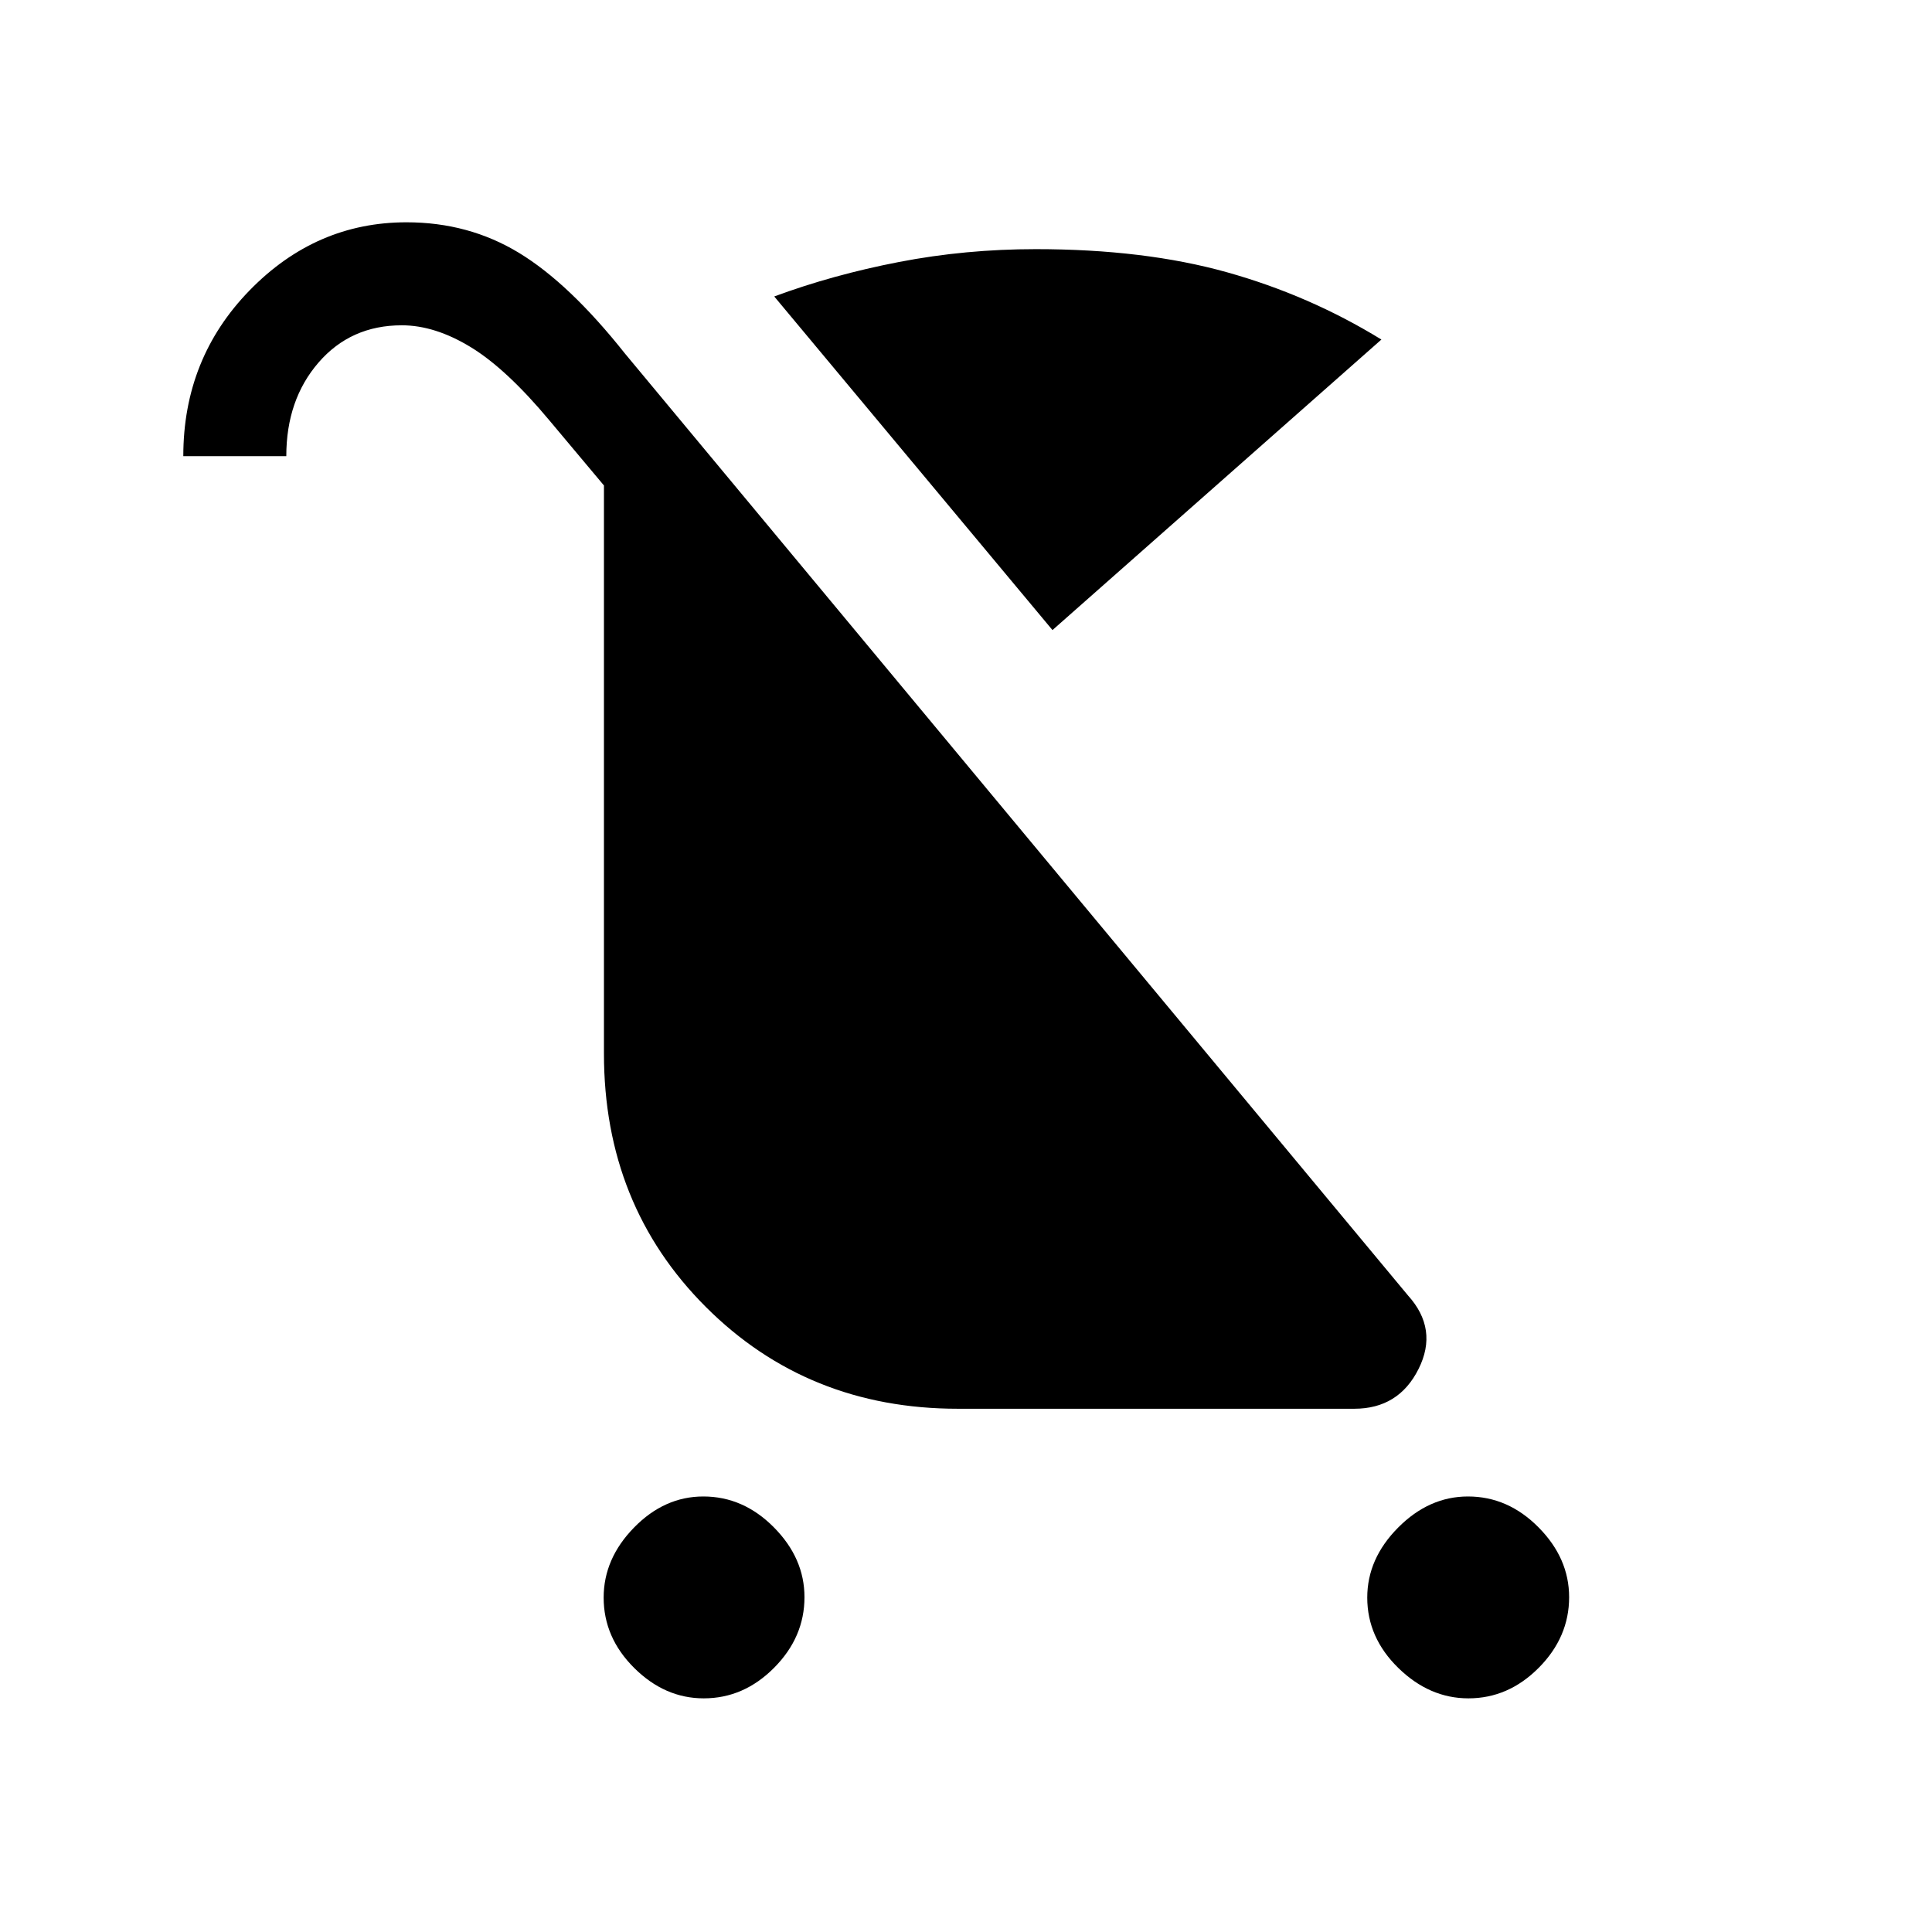 <svg xmlns="http://www.w3.org/2000/svg" height="40" viewBox="0 -960 960 960" width="40"><path d="M349.69-116.1q-19.36 0-34.55-15.09-15.19-15.09-15.19-34.97 0-19.35 15.09-34.8 15.09-15.45 34.45-15.45 19.87 0 35.06 15.35 15.19 15.34 15.19 34.7 0 19.87-15.09 35.07-15.09 15.19-34.96 15.19Zm379.95 0q-19.36 0-34.81-15.09-15.45-15.09-15.45-34.97 0-19.35 15.35-34.8 15.35-15.45 34.71-15.45 19.87 0 35.06 15.35 15.19 15.34 15.19 34.7 0 19.87-15.09 35.07-15.09 15.19-34.96 15.19ZM522.97-646.92 384.72-812.69q29.07-10.77 62.04-17.14 32.96-6.37 67.91-6.37 53.95 0 94.98 11.48 41.04 11.49 76.76 33.44L522.97-646.92ZM476-260q-74.69 0-125.29-50.6-50.61-50.61-50.61-125.89v-282.28l-26.95-32.15q-21.41-25.7-39.21-36.57-17.81-10.87-34.28-10.87-25.37 0-41.39 18.51-16.01 18.52-16.01 46.52H91.08q0-48.56 32.95-82.39 32.95-33.82 77.96-33.82 30.86 0 55.86 15.17 25 15.16 52.66 50.01l389.1 468.05q15.16 16.75 5.27 36.53Q695-260 672.92-260H476Z"/></svg>